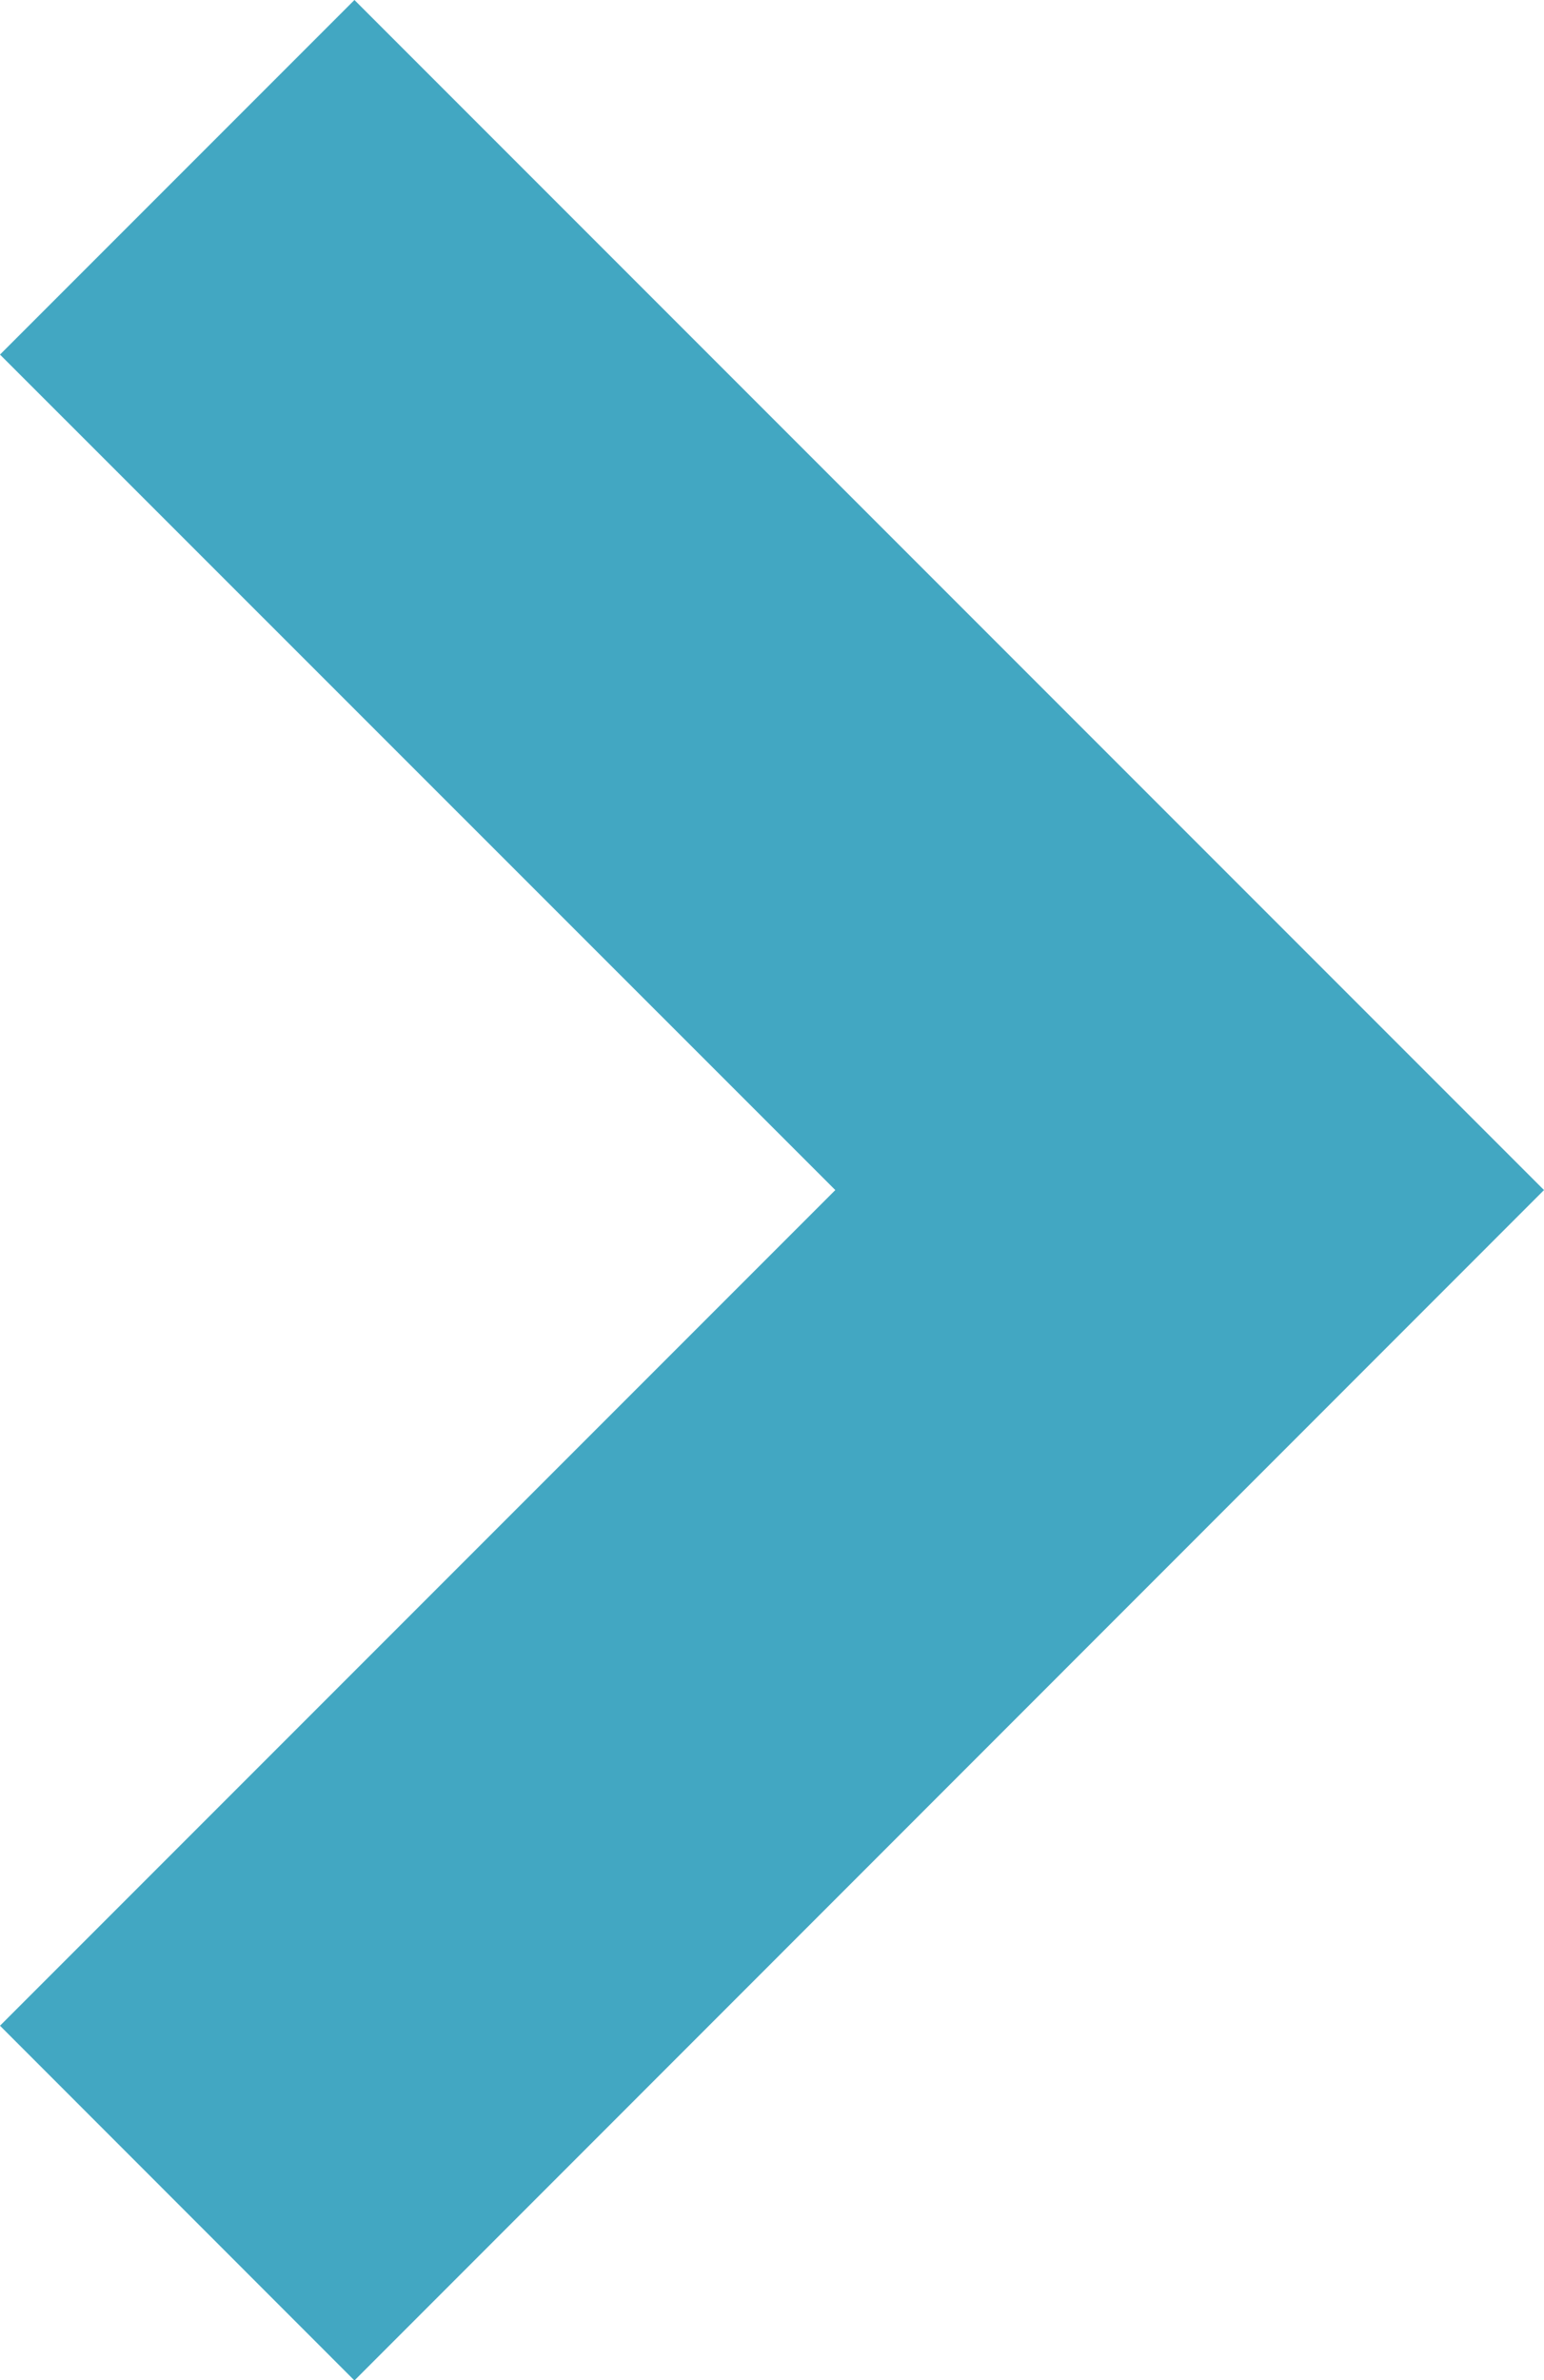 <svg xmlns="http://www.w3.org/2000/svg" width="9" height="13.869"><path d="M9 6.934 2.066 13.87 0 11.803l4.869-4.869L0 2.066 2.066 0 9 6.934Z" fill="#42a7c2" fill-rule="evenodd" data-name="パス 99800"/></svg>